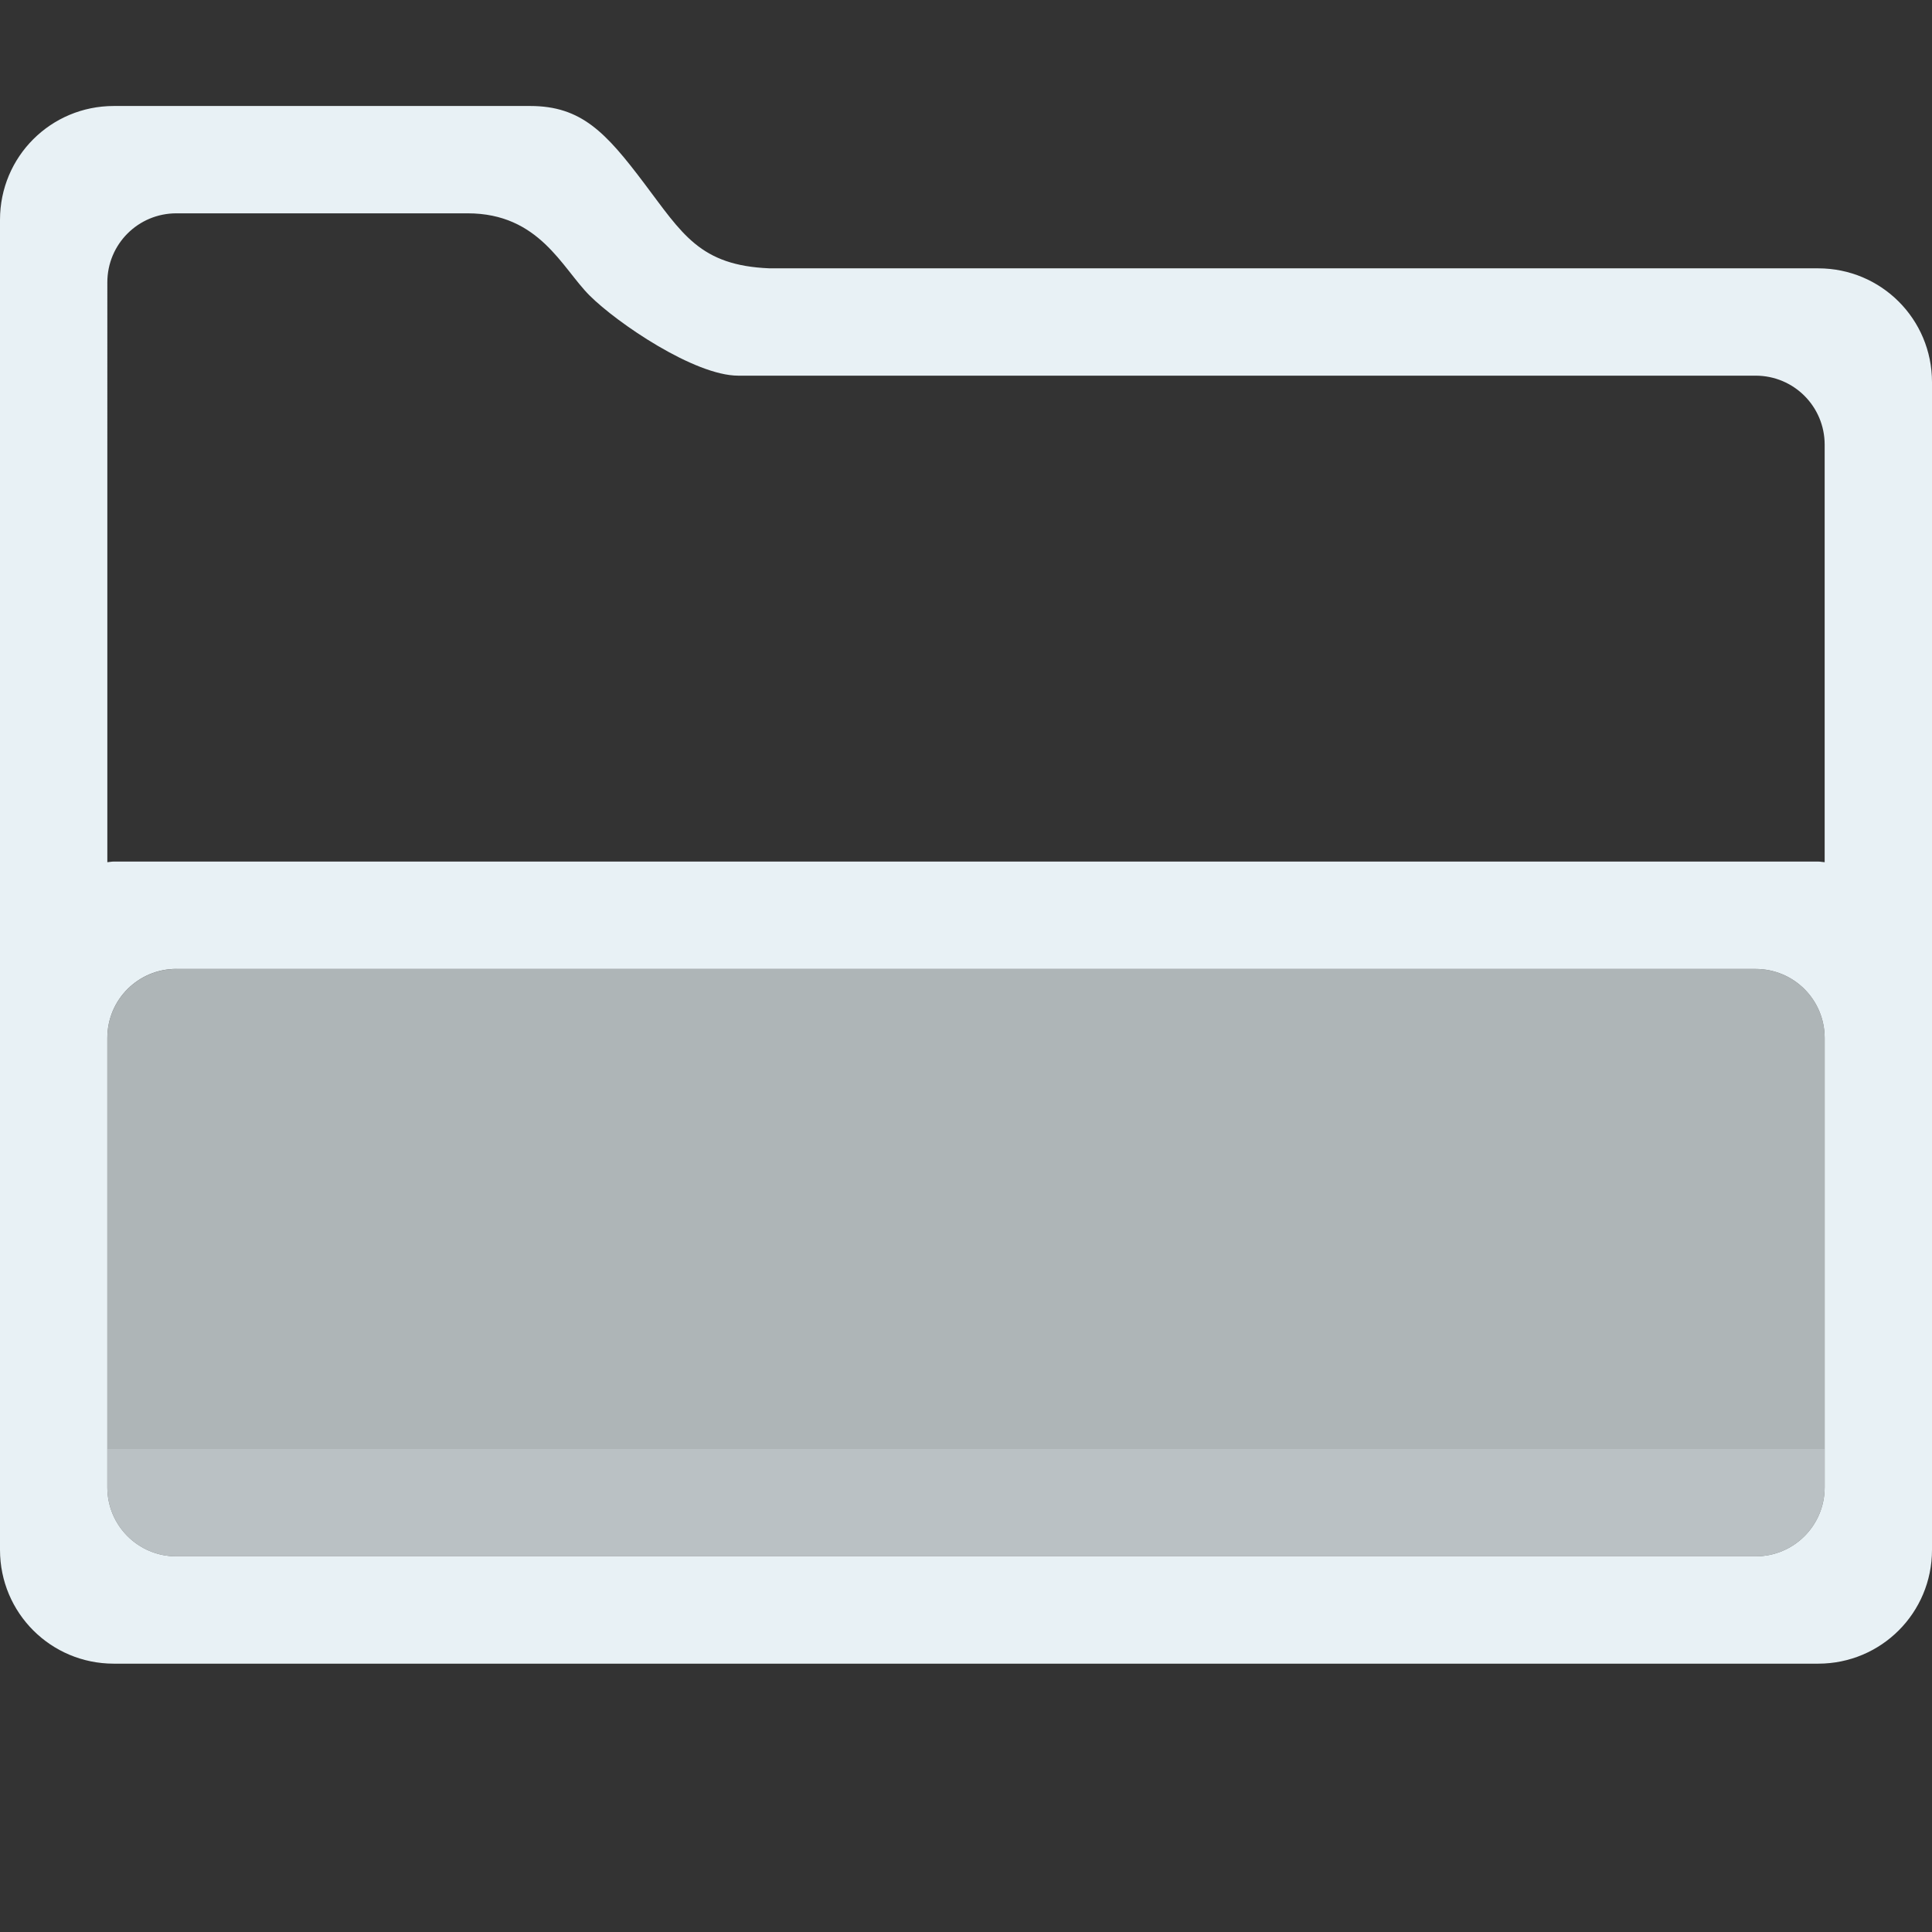 <?xml version="1.0" encoding="UTF-8" standalone="no"?>
<!-- Created with Inkscape (http://www.inkscape.org/) -->

<svg
   xmlns:dc="http://purl.org/dc/elements/1.1/"
   xmlns:cc="http://creativecommons.org/ns#"
   xmlns:rdf="http://www.w3.org/1999/02/22-rdf-syntax-ns#"
   xmlns:svg="http://www.w3.org/2000/svg"
   xmlns="http://www.w3.org/2000/svg"
   xmlns:sodipodi="http://sodipodi.sourceforge.net/DTD/sodipodi-0.dtd"
   xmlns:inkscape="http://www.inkscape.org/namespaces/inkscape"
   id="svg7384"
   sodipodi:docname="folder-open-symbolic.svg"
   version="1.1"
   inkscape:version="0.92.4 5da689c313, 2019-01-14"
   height="36"
   width="36">
  <rect width="100%" height="100%" fill="#333333" stroke="none"/>
  <sodipodi:namedview
     inkscape:cy="12.149504"
     pagecolor="#ffffff"
     borderopacity="1"
     showborder="true"
     inkscape:bbox-paths="false"
     guidetolerance="10"
     inkscape:window-width="1920"
     showguides="true"
     inkscape:object-nodes="true"
     inkscape:snap-bbox="true"
     inkscape:pageshadow="2"
     inkscape:guide-bbox="true"
     inkscape:snap-nodes="true"
     bordercolor="#666666"
     objecttolerance="10"
     id="namedview88"
     showgrid="false"
     inkscape:window-maximized="1"
     inkscape:window-x="0"
     inkscape:snap-global="true"
     inkscape:window-y="26"
     gridtolerance="10"
     inkscape:window-height="1031"
     inkscape:snap-to-guides="true"
     inkscape:current-layer="layer13"
     inkscape:zoom="4"
     inkscape:cx="0.645534"
     inkscape:snap-grids="true"
     inkscape:pageopacity="1">
    <inkscape:grid
       spacingx="1"
       spacingy="1"
       id="grid4866"
       empspacing="2"
       enabled="true"
       type="xygrid"
       snapvisiblegridlinesonly="true"
       visible="true"
       originx="0"
       originy="0" />
  </sodipodi:namedview>
  <title
     id="title9167">Gnome Symbolic Icon Theme</title>
  <defs
     id="defs7386" />
  <g
     inkscape:label="status"
     transform="translate(-442,-156)"
     inkscape:groupmode="layer"
     id="layer9"
     style="display:inline" />
  <g
     inkscape:label="devices"
     transform="translate(-442,-156)"
     inkscape:groupmode="layer"
     id="layer10" />
  <g
     inkscape:label="apps"
     transform="translate(-442,-156)"
     inkscape:groupmode="layer"
     id="layer11" />
  <g
     inkscape:label="actions"
     transform="translate(-442,-156)"
     inkscape:groupmode="layer"
     id="layer12" />
  <g
     inkscape:label="places"
     transform="translate(-442,-156)"
     inkscape:groupmode="layer"
     id="layer13">
    <path
       style="opacity:0.75;fill:#e8f1f5;fill-opacity:09353615"
       d="M 2.121,1.975 C 0.946,1.975 0,2.92 0,4.096 l 0,3.025 0,4 0,0.748 0,17.01 C 0,30.054 0.946,31 2.121,31 L 33.879,31 C 35.054,31 36,30.054 36,28.879 L 36,11.121 36,7.121 C 36,5.946 35.054,5 33.879,5 L 14.342,5 C 13.037,4.949 12.712,4.353 12,3.411 11.289,2.469 10.833,1.975 9.879,1.975 Z m 1.166,2 5.426,0 c 1.336,0 1.757,1.015 2.272,1.53 C 11.499,6.019 12.943,7 13.756,7 L 32.713,7 C 33.426,7 34,7.574 34,8.287 l 0,7.779 c -0.041,-0.002 -0.08,-0.012 -0.121,-0.012 l -31.758,0 c -0.042,0 -0.08,0.009 -0.121,0.012 L 2,5.262 C 2,4.549 2.574,3.975 3.287,3.975 Z m 0,14.08 29.426,0 C 33.426,18.055 34,18.629 34,19.342 l 0,8.371 C 34,28.426 33.426,29 32.713,29 L 3.287,29 C 2.574,29 2,28.426 2,27.713 l 0,-3.768 0,-4.604 c 0,-0.713 0.574,-1.287 1.287,-1.287 z"
       id="rect4155"
       inkscape:connector-curvature="0"
       sodipodi:nodetypes="sscccsssscssczsssczssscsscssssssssscss"
       transform="translate(442,156)" />
    <path
       sodipodi:nodetypes="sssssssss"
       inkscape:connector-curvature="0"
       id="path4170"
       d="m 3.287,18.055 29.426,0 C 33.426,18.055 34,18.629 34,19.342 l 0,8.371 C 34,28.426 33.426,29 32.713,29 L 3.287,29 C 2.574,29 2,28.426 2,27.713 l 0,-8.371 c 0,-0.713 0.574,-1.287 1.287,-1.287 z"
       style="opacity:1;fill:#e8f1f5;fill-opacity:0.682"
       transform="translate(442,156)" />
    <path
       style="opacity:0.3;fill:#e8f1f5;fill-opacity:0.682"
       d="M 2 27 L 2 27.713 C 2 28.426 2.574 29 3.287 29 L 32.713 29 C 33.426 29 34 28.426 34 27.713 L 34 27 L 2 27 z "
       transform="translate(442,156)"
       id="path4182" />
  </g>
  <g
     inkscape:label="mimetypes"
     transform="translate(-442,-156)"
     inkscape:groupmode="layer"
     id="layer14" />
  <g
     inkscape:label="emblems"
     transform="translate(-442,-156)"
     inkscape:groupmode="layer"
     id="layer15"
     style="display:inline" />
</svg>
